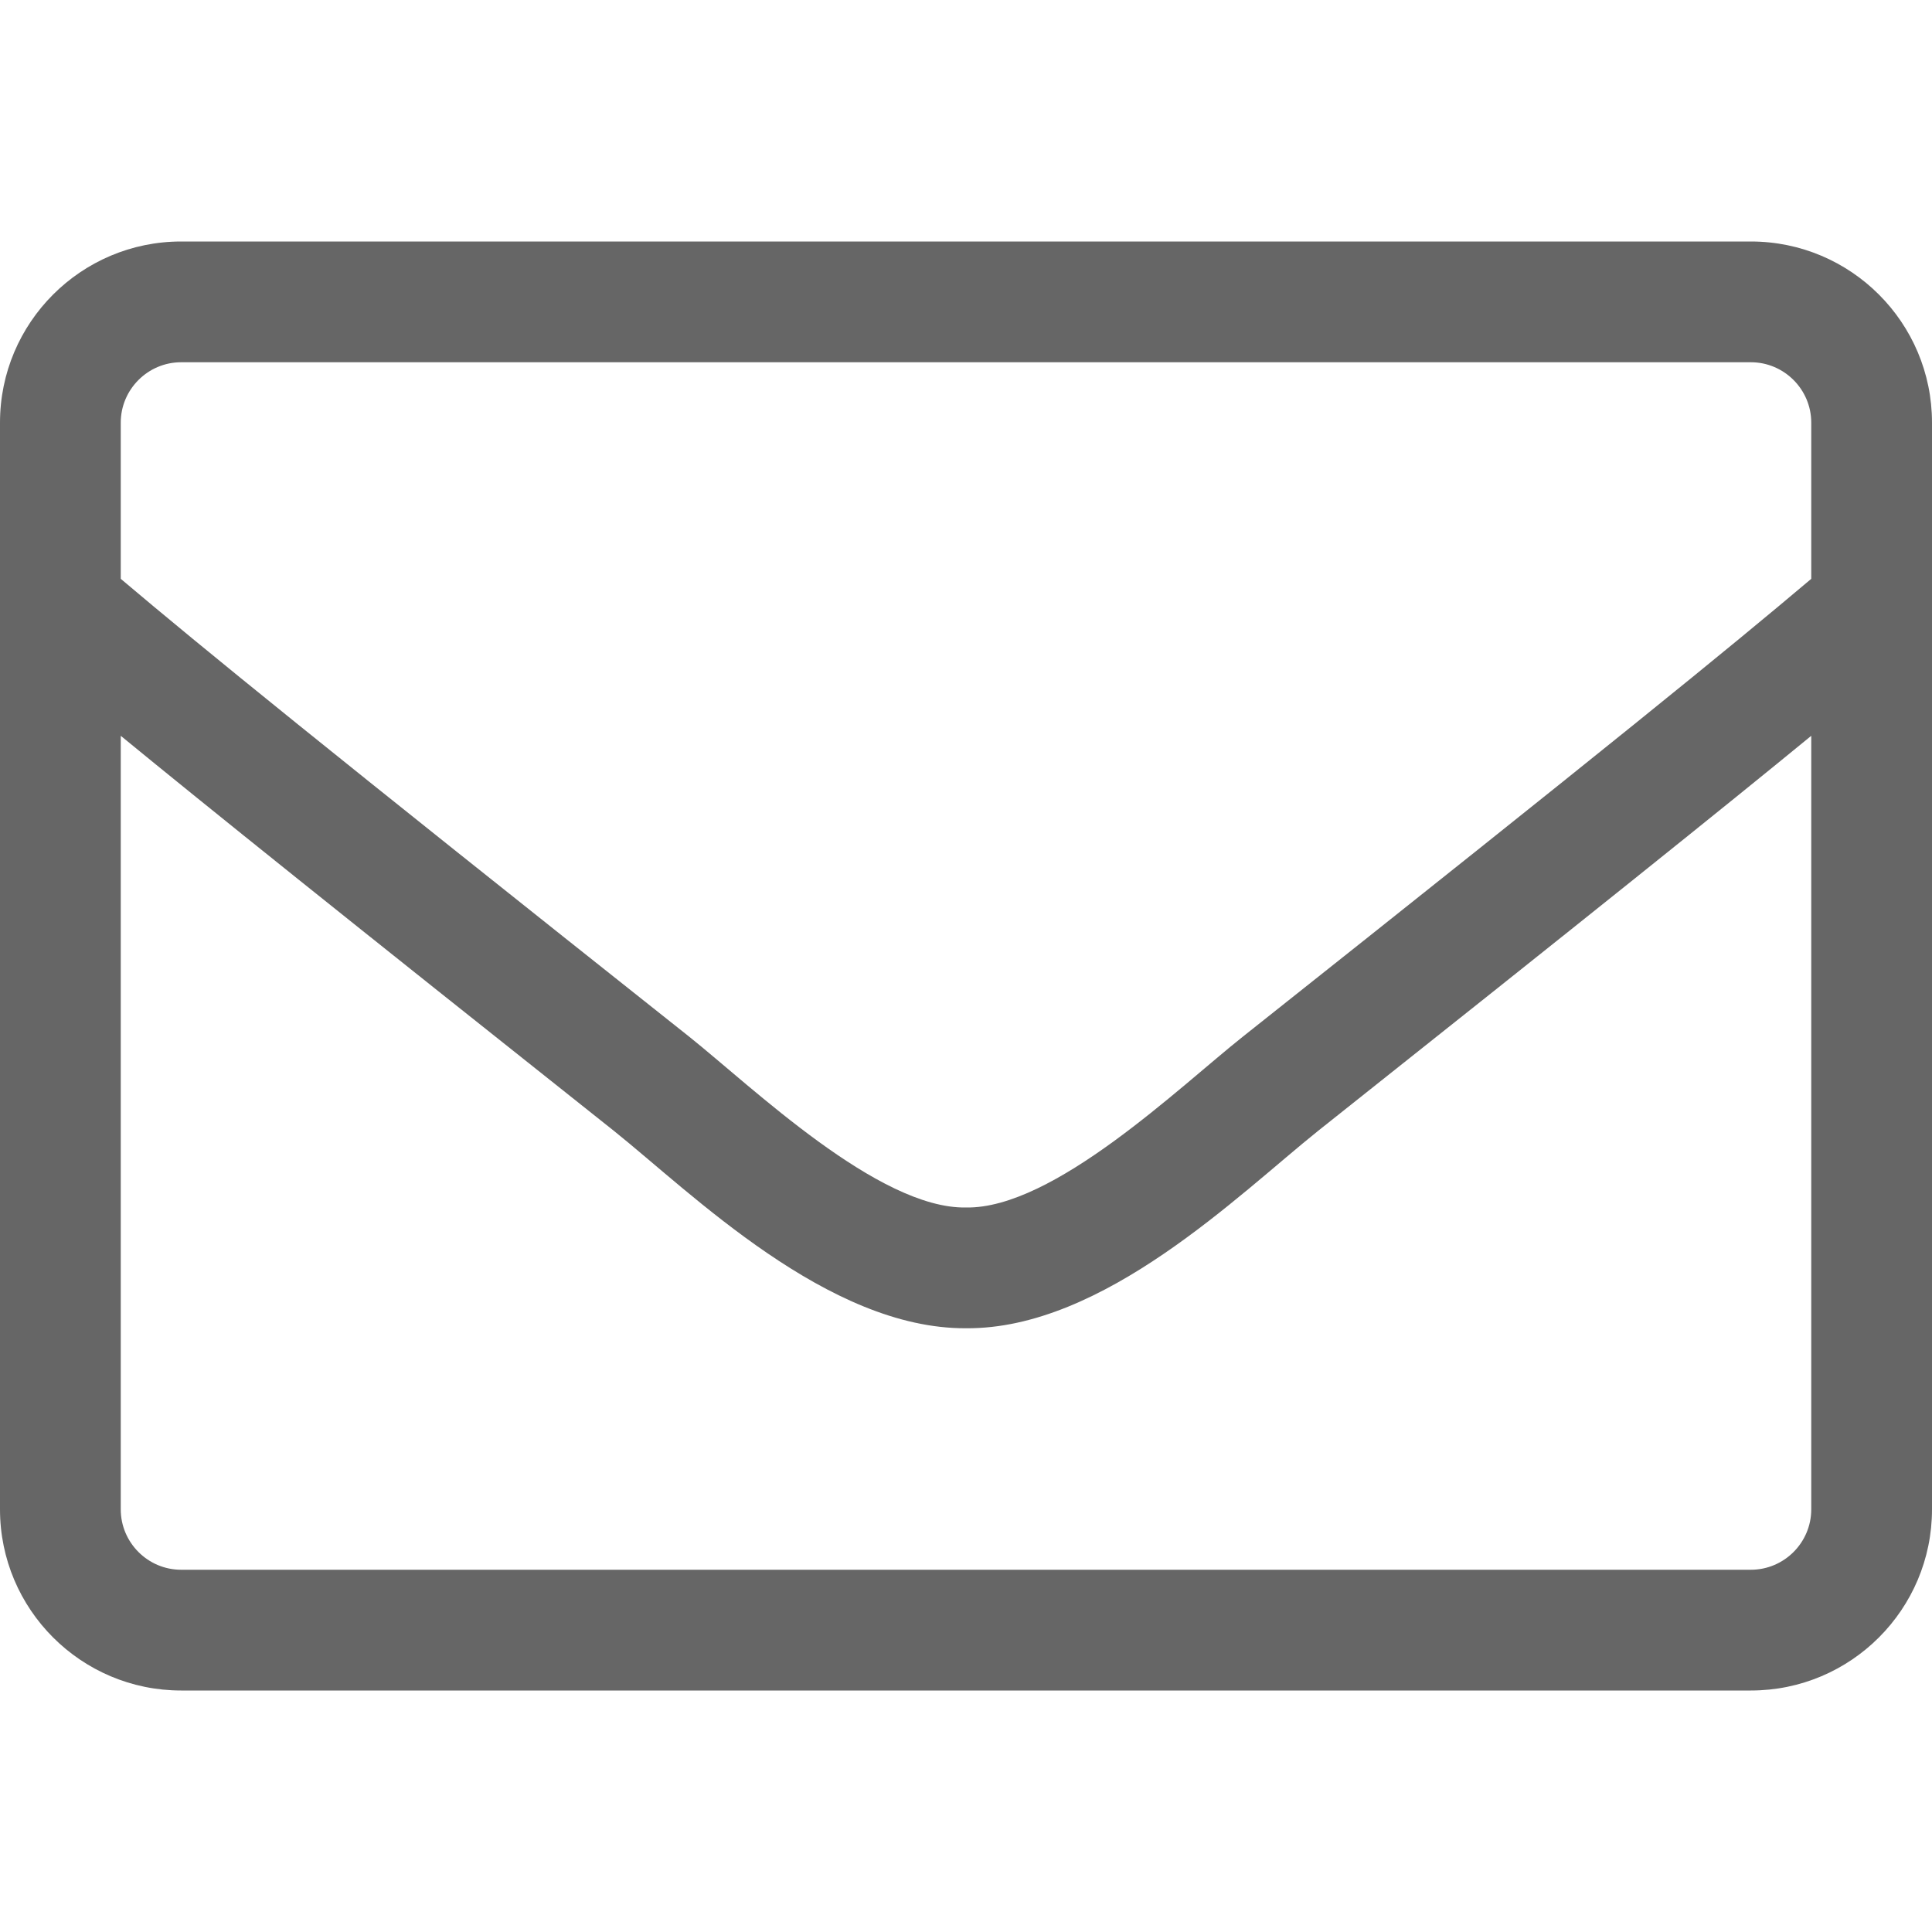 <svg width="40" height="40" viewBox="0 0 40 40" fill="none" xmlns="http://www.w3.org/2000/svg">
<path d="M36.25 5H3.75C1.68 5 0 6.68 0 8.75V31.25C0 33.32 1.68 35 3.75 35H36.25C38.32 35 40 33.32 40 31.25V8.75C40 6.68 38.32 5 36.25 5ZM3.75 7.5H36.25C36.938 7.5 37.5 8.062 37.5 8.75V11.984C35.789 13.43 33.344 15.422 25.734 21.461C24.414 22.508 21.812 25.031 20 25C18.188 25.031 15.578 22.508 14.266 21.461C6.656 15.422 4.211 13.43 2.5 11.984V8.75C2.5 8.062 3.062 7.5 3.75 7.5ZM36.25 32.5H3.75C3.062 32.5 2.5 31.938 2.5 31.25V15.234C4.281 16.695 7.094 18.953 12.711 23.414C14.312 24.695 17.141 27.516 20 27.5C22.844 27.523 25.648 24.727 27.289 23.414C32.906 18.953 35.719 16.695 37.5 15.234V31.25C37.5 31.938 36.938 32.5 36.25 32.5Z" fill="#666666"/>
</svg>
